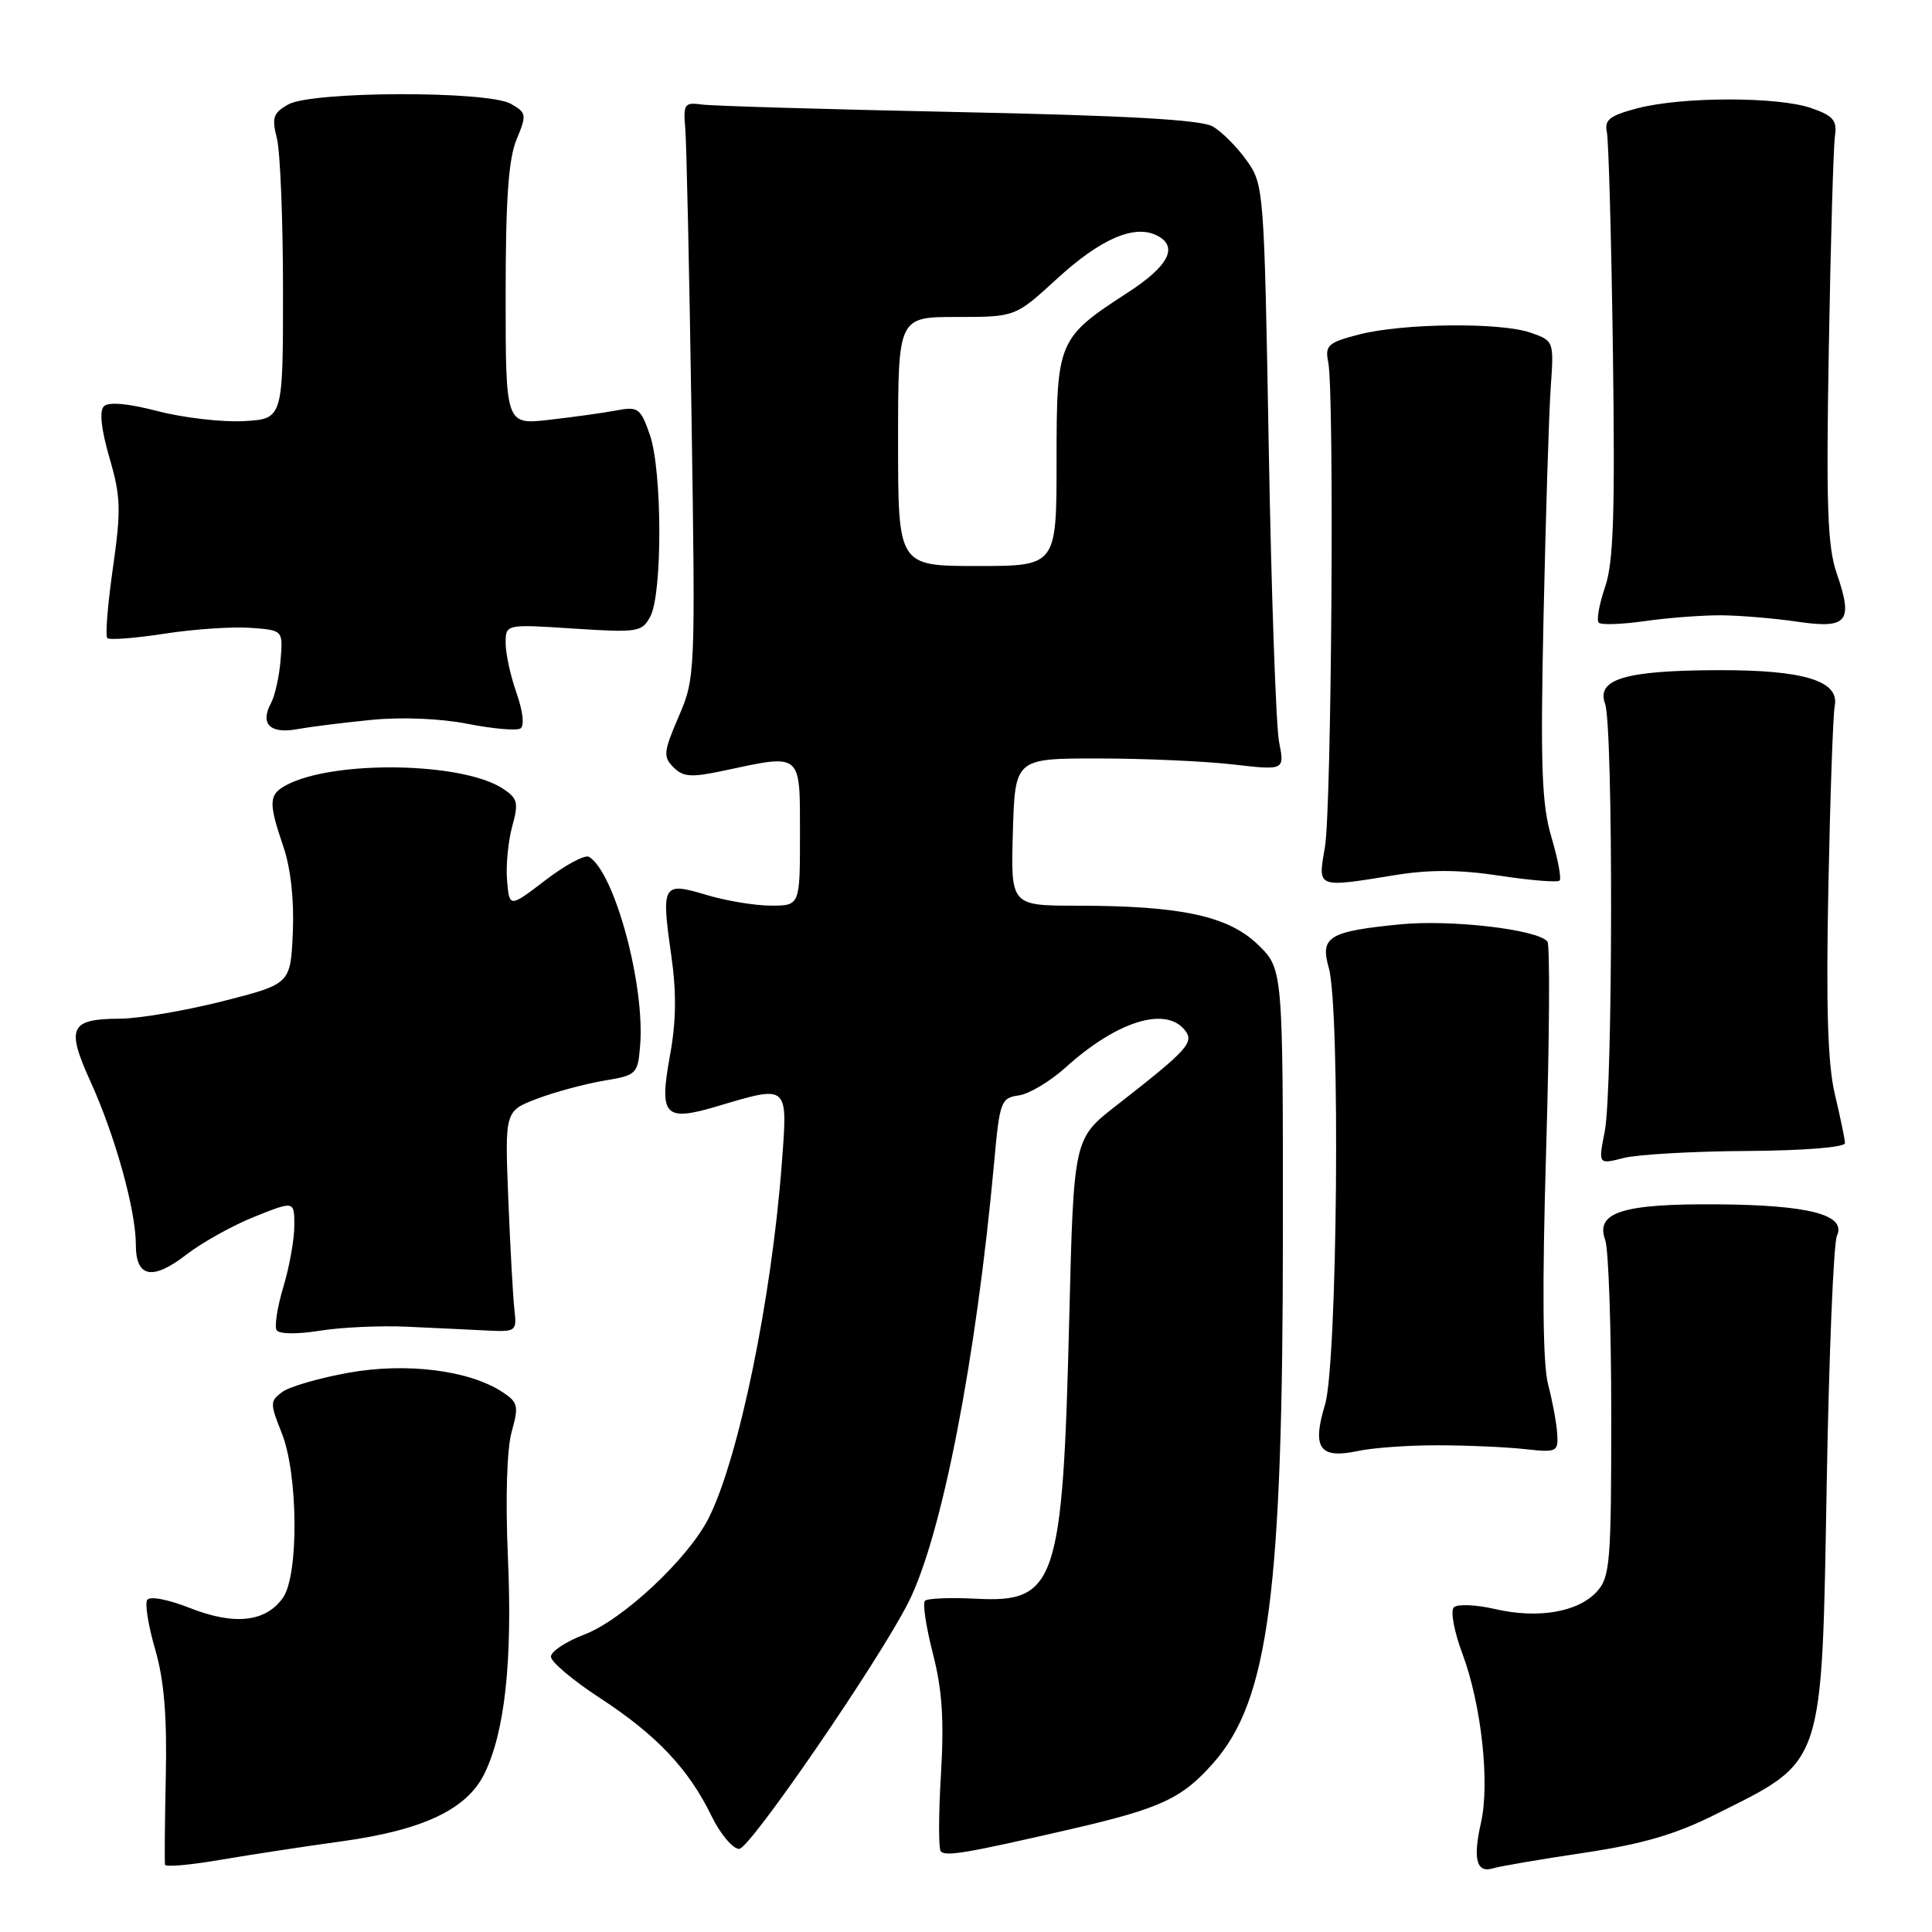 <?xml version="1.0" encoding="UTF-8" standalone="no"?>
<!DOCTYPE svg PUBLIC "-//W3C//DTD SVG 1.1//EN" "http://www.w3.org/Graphics/SVG/1.1/DTD/svg11.dtd" >
<svg xmlns="http://www.w3.org/2000/svg" xmlns:xlink="http://www.w3.org/1999/xlink" version="1.1" viewBox="0 0 256 256">
 <g >
 <path fill="currentColor"
d=" M 45.25 243.99 C 56.05 242.51 61.90 239.74 64.20 235.00 C 66.90 229.44 67.91 220.16 67.30 206.33 C 66.96 198.57 67.16 192.01 67.80 189.72 C 68.76 186.29 68.64 185.81 66.57 184.45 C 62.15 181.56 53.88 180.52 46.21 181.89 C 42.34 182.58 38.39 183.73 37.42 184.43 C 35.77 185.64 35.76 185.95 37.33 189.88 C 39.51 195.32 39.61 208.68 37.50 211.70 C 35.23 214.93 31.09 215.40 25.19 213.08 C 22.26 211.92 19.83 211.46 19.50 212.00 C 19.18 212.51 19.66 215.47 20.57 218.58 C 21.74 222.61 22.14 227.39 21.97 235.36 C 21.84 241.49 21.79 246.77 21.87 247.09 C 21.94 247.41 25.26 247.12 29.25 246.43 C 33.24 245.75 40.44 244.65 45.25 243.99 Z  M 209.87 245.51 C 217.68 244.34 222.00 243.08 227.37 240.39 C 241.81 233.17 241.38 234.48 242.05 196.50 C 242.35 179.45 242.96 164.72 243.40 163.76 C 244.69 160.97 239.76 159.67 227.50 159.58 C 214.95 159.49 211.36 160.64 212.70 164.31 C 213.14 165.51 213.50 176.02 213.50 187.65 C 213.50 206.97 213.34 208.97 211.61 210.88 C 209.13 213.61 203.83 214.53 198.11 213.21 C 195.58 212.62 193.11 212.52 192.64 212.98 C 192.17 213.44 192.68 216.21 193.79 219.16 C 196.29 225.86 197.43 236.26 196.24 241.50 C 195.14 246.35 195.64 248.24 197.85 247.56 C 198.76 247.28 204.17 246.36 209.87 245.51 Z  M 141.77 242.40 C 153.84 239.62 156.63 238.32 160.82 233.55 C 168.11 225.25 169.98 210.93 169.99 163.45 C 170.00 128.39 170.00 128.39 166.68 125.17 C 162.76 121.37 156.45 120.01 142.71 120.01 C 133.93 120.00 133.93 120.00 134.21 110.25 C 134.50 100.50 134.50 100.50 145.50 100.50 C 151.55 100.50 159.59 100.86 163.36 101.29 C 170.23 102.08 170.23 102.08 169.48 98.29 C 169.08 96.21 168.46 78.75 168.12 59.50 C 167.51 24.97 167.47 24.46 165.18 21.25 C 163.90 19.46 161.88 17.43 160.68 16.75 C 159.14 15.87 149.29 15.31 127.00 14.85 C 109.67 14.49 94.38 14.04 93.00 13.85 C 90.70 13.53 90.52 13.78 90.80 17.00 C 90.97 18.93 91.34 36.08 91.63 55.13 C 92.15 89.32 92.13 89.83 89.93 94.95 C 87.92 99.61 87.85 100.28 89.24 101.67 C 90.54 102.97 91.60 103.04 95.94 102.11 C 106.30 99.89 106.00 99.64 106.00 110.50 C 106.00 120.00 106.00 120.00 102.16 120.00 C 100.05 120.00 96.19 119.36 93.60 118.58 C 87.80 116.83 87.60 117.17 88.94 126.54 C 89.65 131.45 89.60 135.34 88.79 139.77 C 87.31 147.90 88.02 148.67 95.06 146.58 C 104.55 143.76 104.39 143.61 103.59 154.20 C 102.24 172.13 97.87 193.30 93.89 201.18 C 91.19 206.53 82.52 214.64 77.42 216.59 C 74.99 217.51 73.00 218.83 73.00 219.52 C 73.00 220.20 75.92 222.67 79.50 225.00 C 86.97 229.87 91.24 234.38 94.27 240.61 C 95.44 243.02 97.10 244.99 97.95 244.99 C 99.36 244.98 116.43 220.12 120.36 212.34 C 124.79 203.57 129.33 180.29 131.73 154.00 C 132.46 145.95 132.63 145.48 134.99 145.15 C 136.36 144.96 139.15 143.29 141.18 141.46 C 147.94 135.35 154.36 133.32 156.96 136.45 C 158.32 138.10 157.45 139.06 147.88 146.52 C 142.27 150.89 142.27 150.89 141.68 174.70 C 140.82 209.80 139.96 212.39 129.35 211.84 C 125.94 211.66 122.88 211.79 122.56 212.11 C 122.23 212.44 122.71 215.58 123.61 219.10 C 124.85 223.91 125.11 227.90 124.68 235.13 C 124.36 240.43 124.35 245.02 124.67 245.33 C 125.35 246.02 128.23 245.52 141.77 242.40 Z  M 190.50 191.51 C 194.35 191.51 199.53 191.74 202.00 192.01 C 206.29 192.48 206.49 192.39 206.34 190.00 C 206.26 188.62 205.71 185.67 205.13 183.44 C 204.42 180.70 204.33 170.64 204.87 152.44 C 205.31 137.62 205.39 125.16 205.04 124.75 C 203.68 123.15 192.25 121.82 185.53 122.48 C 176.07 123.41 174.89 124.13 176.07 128.24 C 177.62 133.67 177.22 180.70 175.57 186.13 C 173.82 191.91 174.85 193.35 179.96 192.26 C 181.91 191.84 186.65 191.50 190.50 191.51 Z  M 54.00 175.80 C 57.58 175.96 62.30 176.19 64.50 176.30 C 68.39 176.49 68.49 176.42 68.16 173.50 C 67.97 171.85 67.61 165.26 67.35 158.85 C 66.89 147.21 66.89 147.21 71.19 145.58 C 73.56 144.68 77.53 143.62 80.00 143.20 C 84.36 142.48 84.51 142.33 84.82 138.55 C 85.48 130.54 81.45 115.63 78.06 113.54 C 77.53 113.21 74.94 114.59 72.30 116.61 C 67.50 120.28 67.50 120.28 67.19 116.68 C 67.02 114.70 67.33 111.48 67.87 109.51 C 68.74 106.35 68.60 105.79 66.62 104.49 C 61.24 100.96 44.16 100.70 37.92 104.04 C 35.60 105.29 35.55 106.32 37.55 112.19 C 38.52 115.04 38.99 119.27 38.80 123.56 C 38.50 130.38 38.50 130.38 29.50 132.67 C 24.55 133.92 18.45 134.96 15.95 134.98 C 9.23 135.01 8.72 136.11 12.03 143.40 C 15.28 150.57 18.00 160.38 18.00 164.93 C 18.00 169.29 20.20 169.72 24.70 166.24 C 26.79 164.63 30.86 162.36 33.75 161.21 C 39.00 159.11 39.00 159.11 39.00 162.40 C 39.00 164.20 38.35 167.86 37.55 170.51 C 36.75 173.17 36.35 175.75 36.65 176.25 C 36.98 176.78 39.36 176.81 42.36 176.33 C 45.19 175.87 50.42 175.63 54.00 175.80 Z  M 231.50 152.51 C 239.12 152.46 244.49 152.02 244.47 151.46 C 244.45 150.93 243.85 148.03 243.13 145.00 C 242.18 141.01 241.95 133.47 242.27 117.50 C 242.51 105.40 242.89 94.62 243.11 93.54 C 243.77 90.22 239.02 88.76 227.62 88.80 C 215.33 88.84 211.50 89.99 212.68 93.25 C 213.77 96.25 213.73 144.31 212.64 149.90 C 211.77 154.30 211.77 154.30 215.14 153.44 C 216.99 152.97 224.35 152.55 231.50 152.51 Z  M 184.90 115.95 C 189.45 115.21 193.44 115.23 198.73 116.04 C 202.82 116.66 206.39 116.95 206.65 116.68 C 206.92 116.41 206.43 113.83 205.58 110.95 C 204.28 106.59 204.10 101.61 204.53 81.60 C 204.82 68.34 205.24 54.72 205.48 51.33 C 205.91 45.19 205.90 45.16 202.81 44.08 C 198.79 42.68 185.77 42.83 180.00 44.34 C 175.95 45.40 175.55 45.77 176.00 48.01 C 176.82 52.10 176.44 107.11 175.56 112.25 C 174.61 117.74 174.38 117.65 184.90 115.95 Z  M 49.20 95.39 C 53.20 94.99 58.33 95.20 61.96 95.91 C 65.29 96.57 68.44 96.84 68.96 96.53 C 69.51 96.18 69.30 94.28 68.45 91.85 C 67.65 89.59 67.00 86.61 67.00 85.23 C 67.00 82.70 67.00 82.70 76.00 83.29 C 84.53 83.84 85.06 83.76 86.17 81.69 C 87.79 78.66 87.75 62.36 86.12 57.65 C 84.87 54.06 84.57 53.84 81.64 54.39 C 79.91 54.72 75.91 55.27 72.75 55.63 C 67.00 56.28 67.00 56.28 67.00 39.11 C 67.00 26.39 67.38 21.04 68.45 18.47 C 69.81 15.20 69.77 14.95 67.70 13.76 C 64.64 12.01 41.33 12.07 38.19 13.84 C 36.20 14.96 35.99 15.59 36.69 18.32 C 37.13 20.07 37.50 29.15 37.50 38.50 C 37.50 55.50 37.50 55.50 32.33 55.80 C 29.49 55.96 24.37 55.37 20.95 54.49 C 16.96 53.45 14.38 53.22 13.76 53.84 C 13.15 54.45 13.41 56.90 14.50 60.65 C 16.01 65.81 16.06 67.53 14.96 75.27 C 14.27 80.09 13.93 84.27 14.22 84.55 C 14.50 84.83 17.90 84.57 21.77 83.97 C 25.64 83.37 30.76 83.02 33.15 83.19 C 37.50 83.50 37.50 83.50 37.18 87.44 C 37.01 89.61 36.43 92.21 35.89 93.21 C 34.43 95.93 35.81 97.27 39.37 96.62 C 41.09 96.31 45.51 95.75 49.20 95.39 Z  M 228.00 81.53 C 230.47 81.54 235.02 81.92 238.11 82.37 C 244.83 83.36 245.60 82.41 243.36 75.93 C 242.15 72.41 241.96 66.92 242.33 46.06 C 242.57 32.00 242.94 19.38 243.14 18.02 C 243.44 15.95 242.92 15.34 240.00 14.32 C 235.57 12.79 222.89 12.80 217.00 14.34 C 213.30 15.31 212.57 15.87 212.92 17.51 C 213.15 18.60 213.51 31.70 213.72 46.61 C 214.01 68.13 213.80 74.56 212.67 77.82 C 211.90 80.08 211.52 82.19 211.84 82.51 C 212.16 82.83 214.92 82.73 217.96 82.30 C 221.01 81.86 225.53 81.52 228.00 81.53 Z  M 119.00 58.50 C 119.00 42.00 119.00 42.00 126.77 42.00 C 134.53 42.00 134.53 42.00 140.02 36.97 C 145.83 31.64 150.32 29.69 153.31 31.21 C 156.18 32.67 154.88 35.23 149.49 38.73 C 140.15 44.79 140.00 45.14 140.00 61.06 C 140.00 75.00 140.00 75.00 129.50 75.00 C 119.00 75.00 119.00 75.00 119.00 58.50 Z "/>
</g>
</svg>